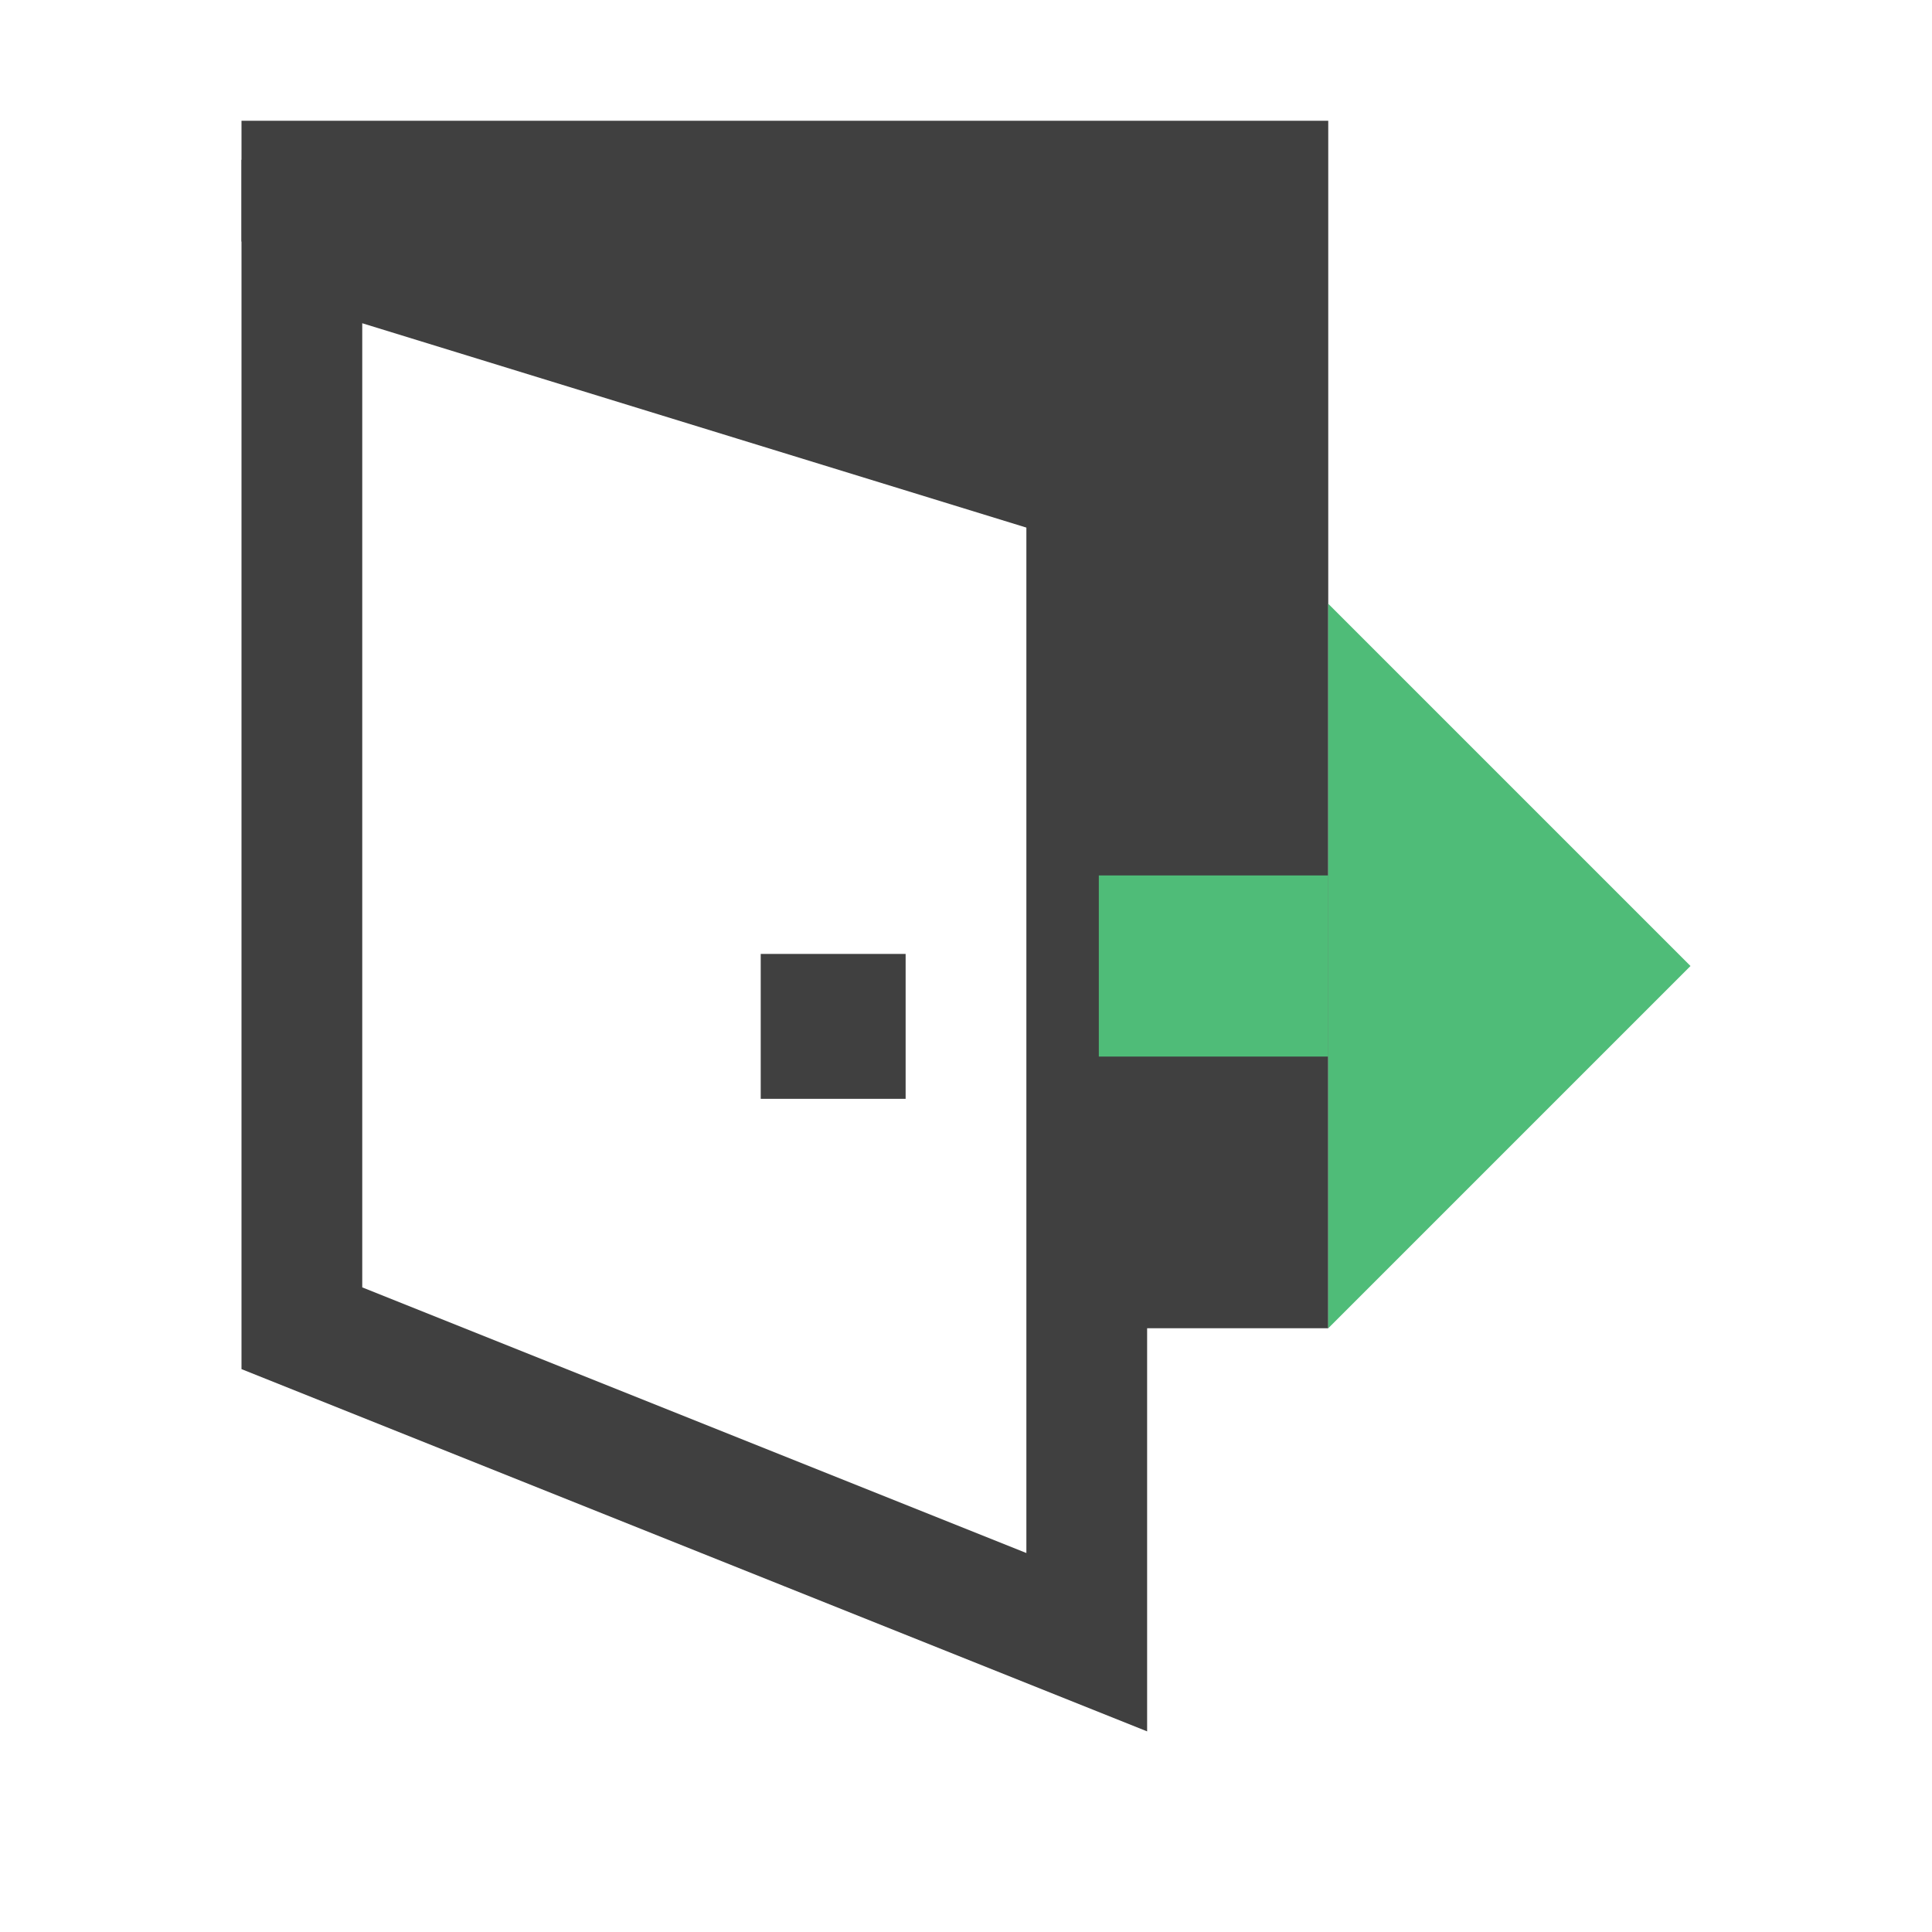 <?xml version="1.0" encoding="utf-8"?>
<!-- Generator: Adobe Illustrator 19.2.1, SVG Export Plug-In . SVG Version: 6.00 Build 0)  -->
<svg version="1.1" id="Layer_1" xmlns="http://www.w3.org/2000/svg" xmlns:xlink="http://www.w3.org/1999/xlink" x="0px" y="0px"
	 viewBox="0 0 16 16" style="enable-background:new 0 0 16 16;" xml:space="preserve">
<style type="text/css">
	.st0{fill:#404040;}
	.st1{fill:none;stroke:#404040;stroke-miterlimit:10;}
	.st2{fill:none;}
	.st3{fill:none;stroke:#4FBC78;stroke-width:1.5;stroke-miterlimit:10;}
	.st4{fill:#4FBC78;}
</style>
<g id="Layer_2">
	<polygon class="st0" points="2,1 11,1 11,11 9,11 9,4 2,2 	"/>
	<polygon class="st1" points="2.5,2 9,4 9,13.6 2.5,11 	"/>
	<rect x="6.3" y="7.9" class="st0" width="1.2" height="1.2"/>
	<rect class="st2" width="16" height="16"/>
	<g>
		<g>
			<line class="st3" x1="9.1" y1="8" x2="11" y2="8"/>
			<g>
				<polygon class="st4" points="11,5 11,11 14,8 				"/>
			</g>
		</g>
	</g>
</g>
</svg>
